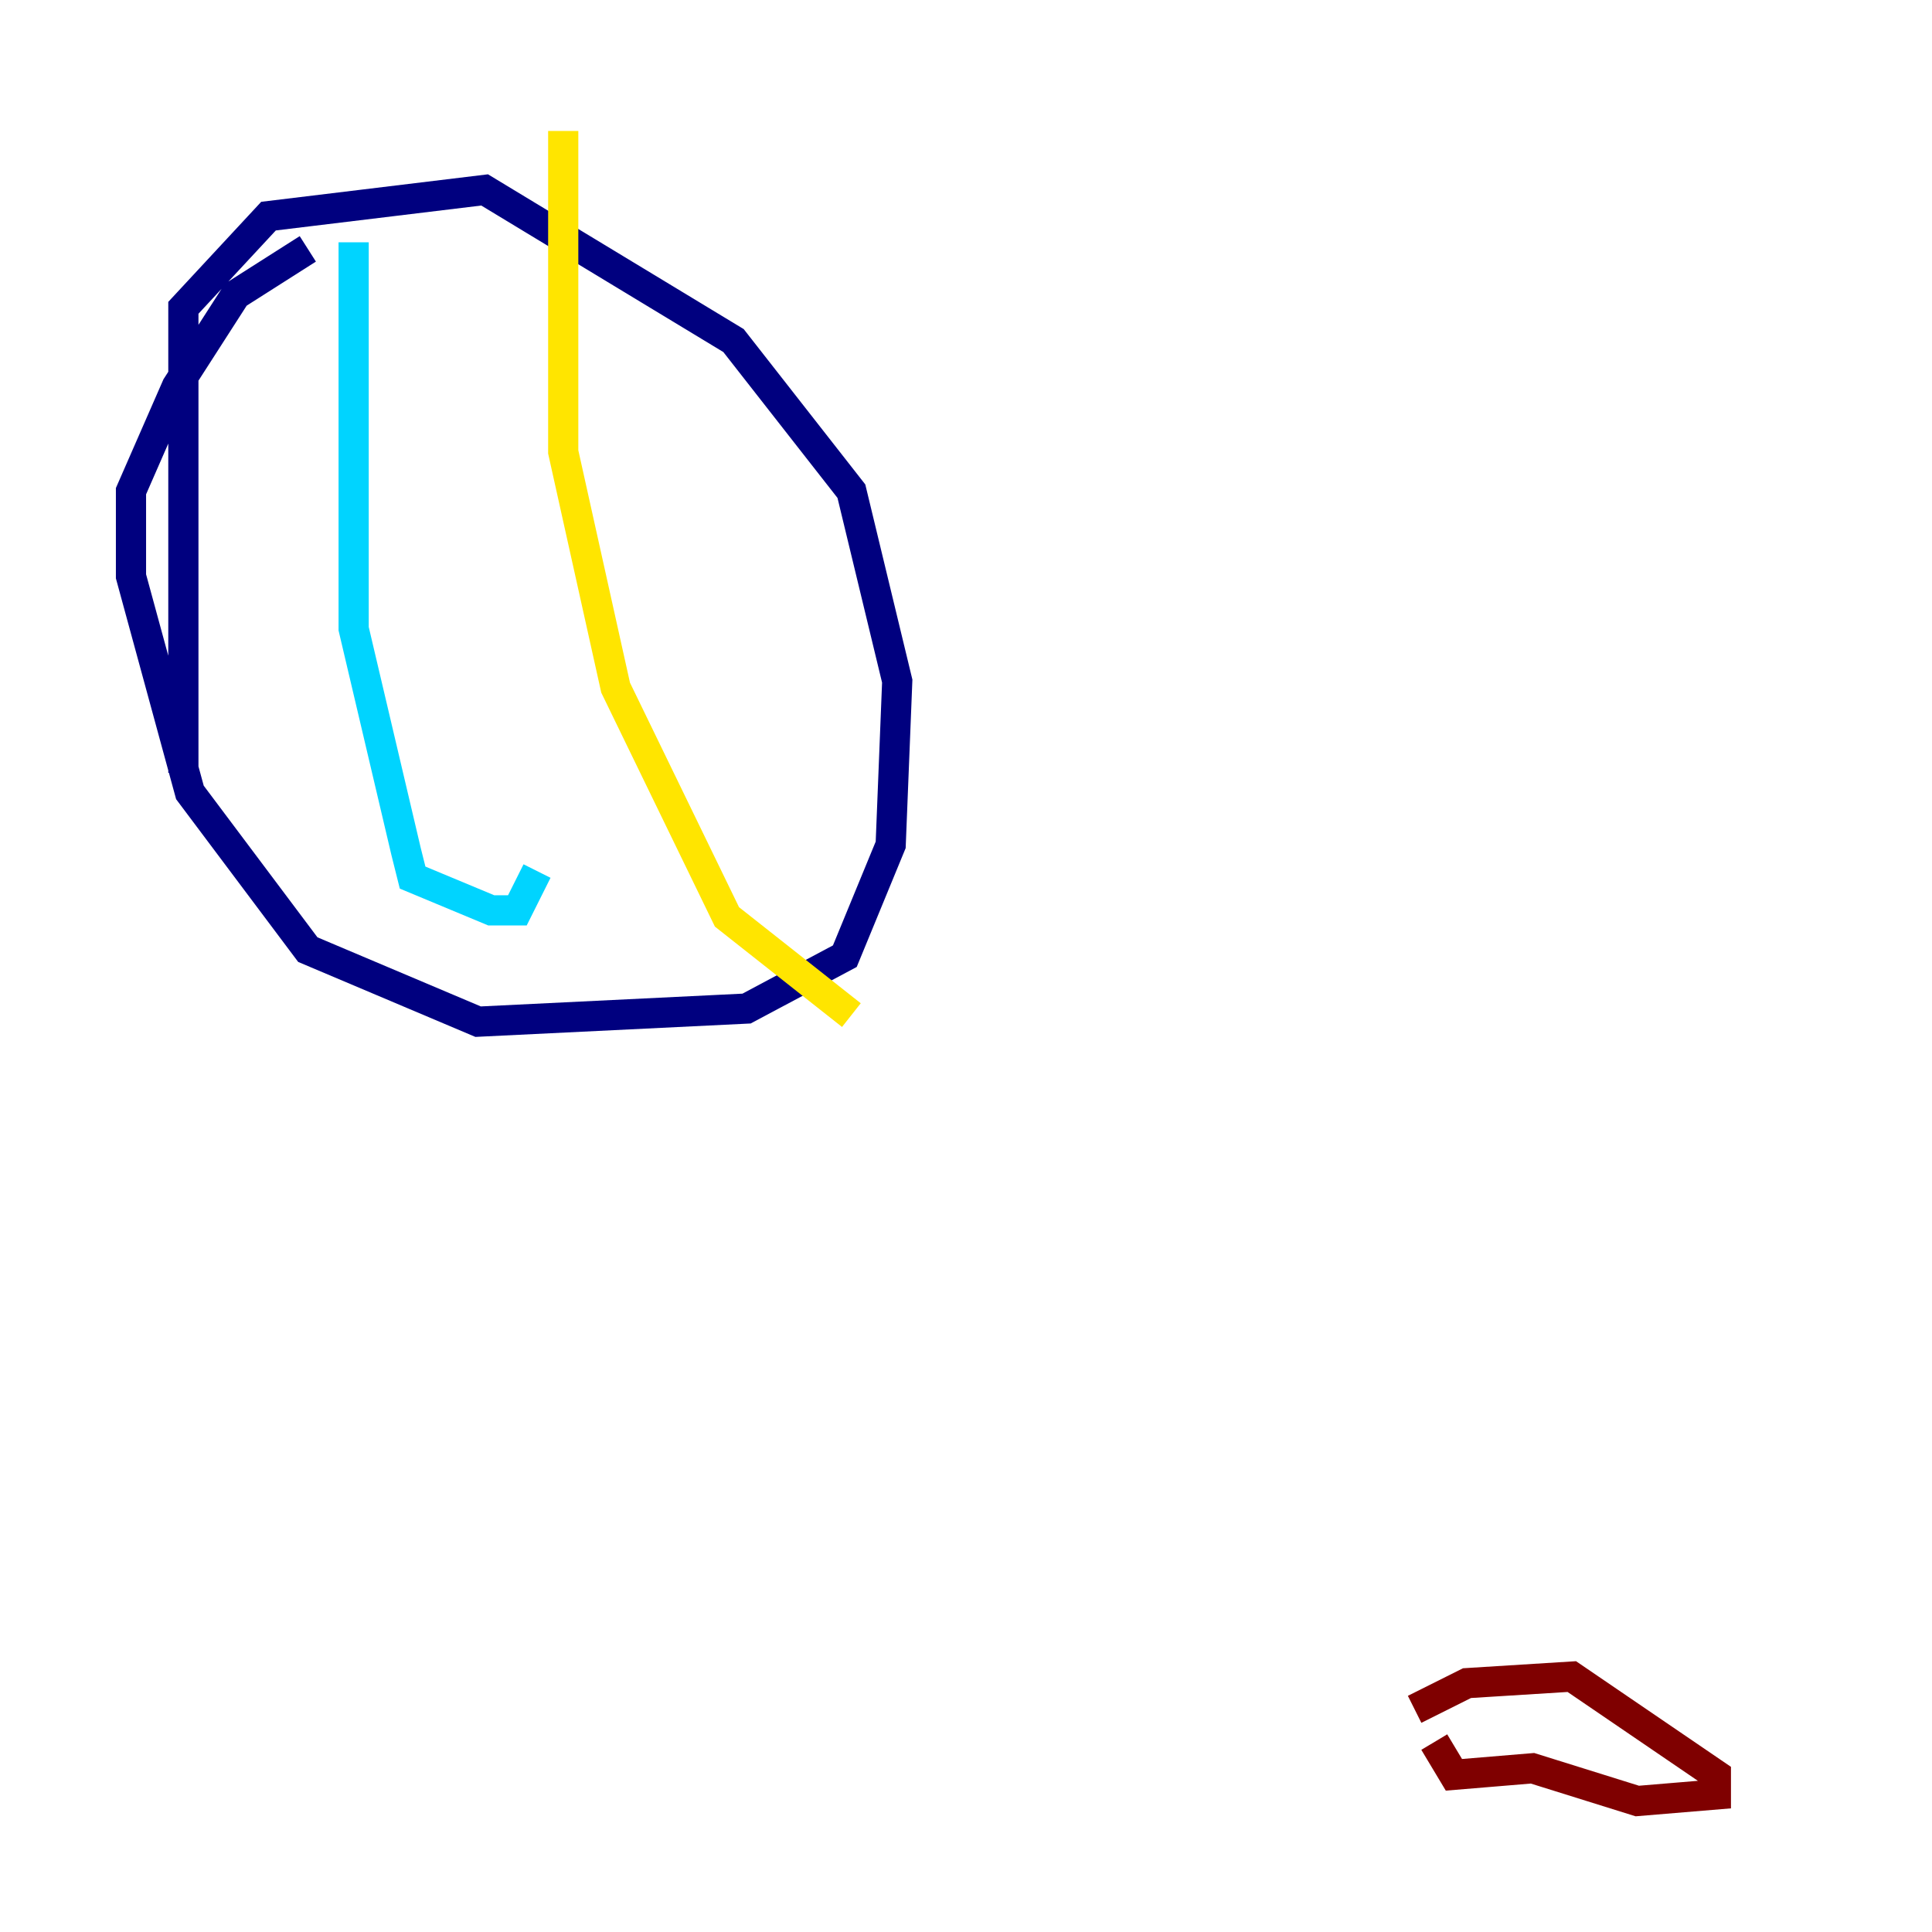 <?xml version="1.0" encoding="utf-8" ?>
<svg baseProfile="tiny" height="128" version="1.2" viewBox="0,0,128,128" width="128" xmlns="http://www.w3.org/2000/svg" xmlns:ev="http://www.w3.org/2001/xml-events" xmlns:xlink="http://www.w3.org/1999/xlink"><defs /><polyline fill="none" points="12.149,51.2 12.149,20.393 17.79,14.319 32.108,12.583 48.597,22.563 56.407,32.542 59.444,45.125 59.01,55.973 55.973,63.349 49.464,66.82 31.675,67.688 20.393,62.915 12.583,52.502 8.678,38.183 8.678,32.542 11.715,25.6 15.62,19.525 20.393,16.488" stroke="#00007f" stroke-width="2" /><polyline fill="none" points="23.43,16.054 23.43,41.654 26.902,56.407 27.336,58.142 32.542,60.312 34.278,60.312 35.58,57.709" stroke="#00d4ff" stroke-width="2" /><polyline fill="none" points="37.315,8.678 37.315,29.939 40.786,45.559 48.163,60.746 56.407,67.254" stroke="#ffe500" stroke-width="2" /><polyline fill="none" points="93.722,113.248 97.193,111.512 104.136,111.078 113.681,117.586 113.681,118.888 108.475,119.322 101.532,117.153 96.325,117.586 95.024,115.417" stroke="#7f0000" stroke-width="2" /></svg>